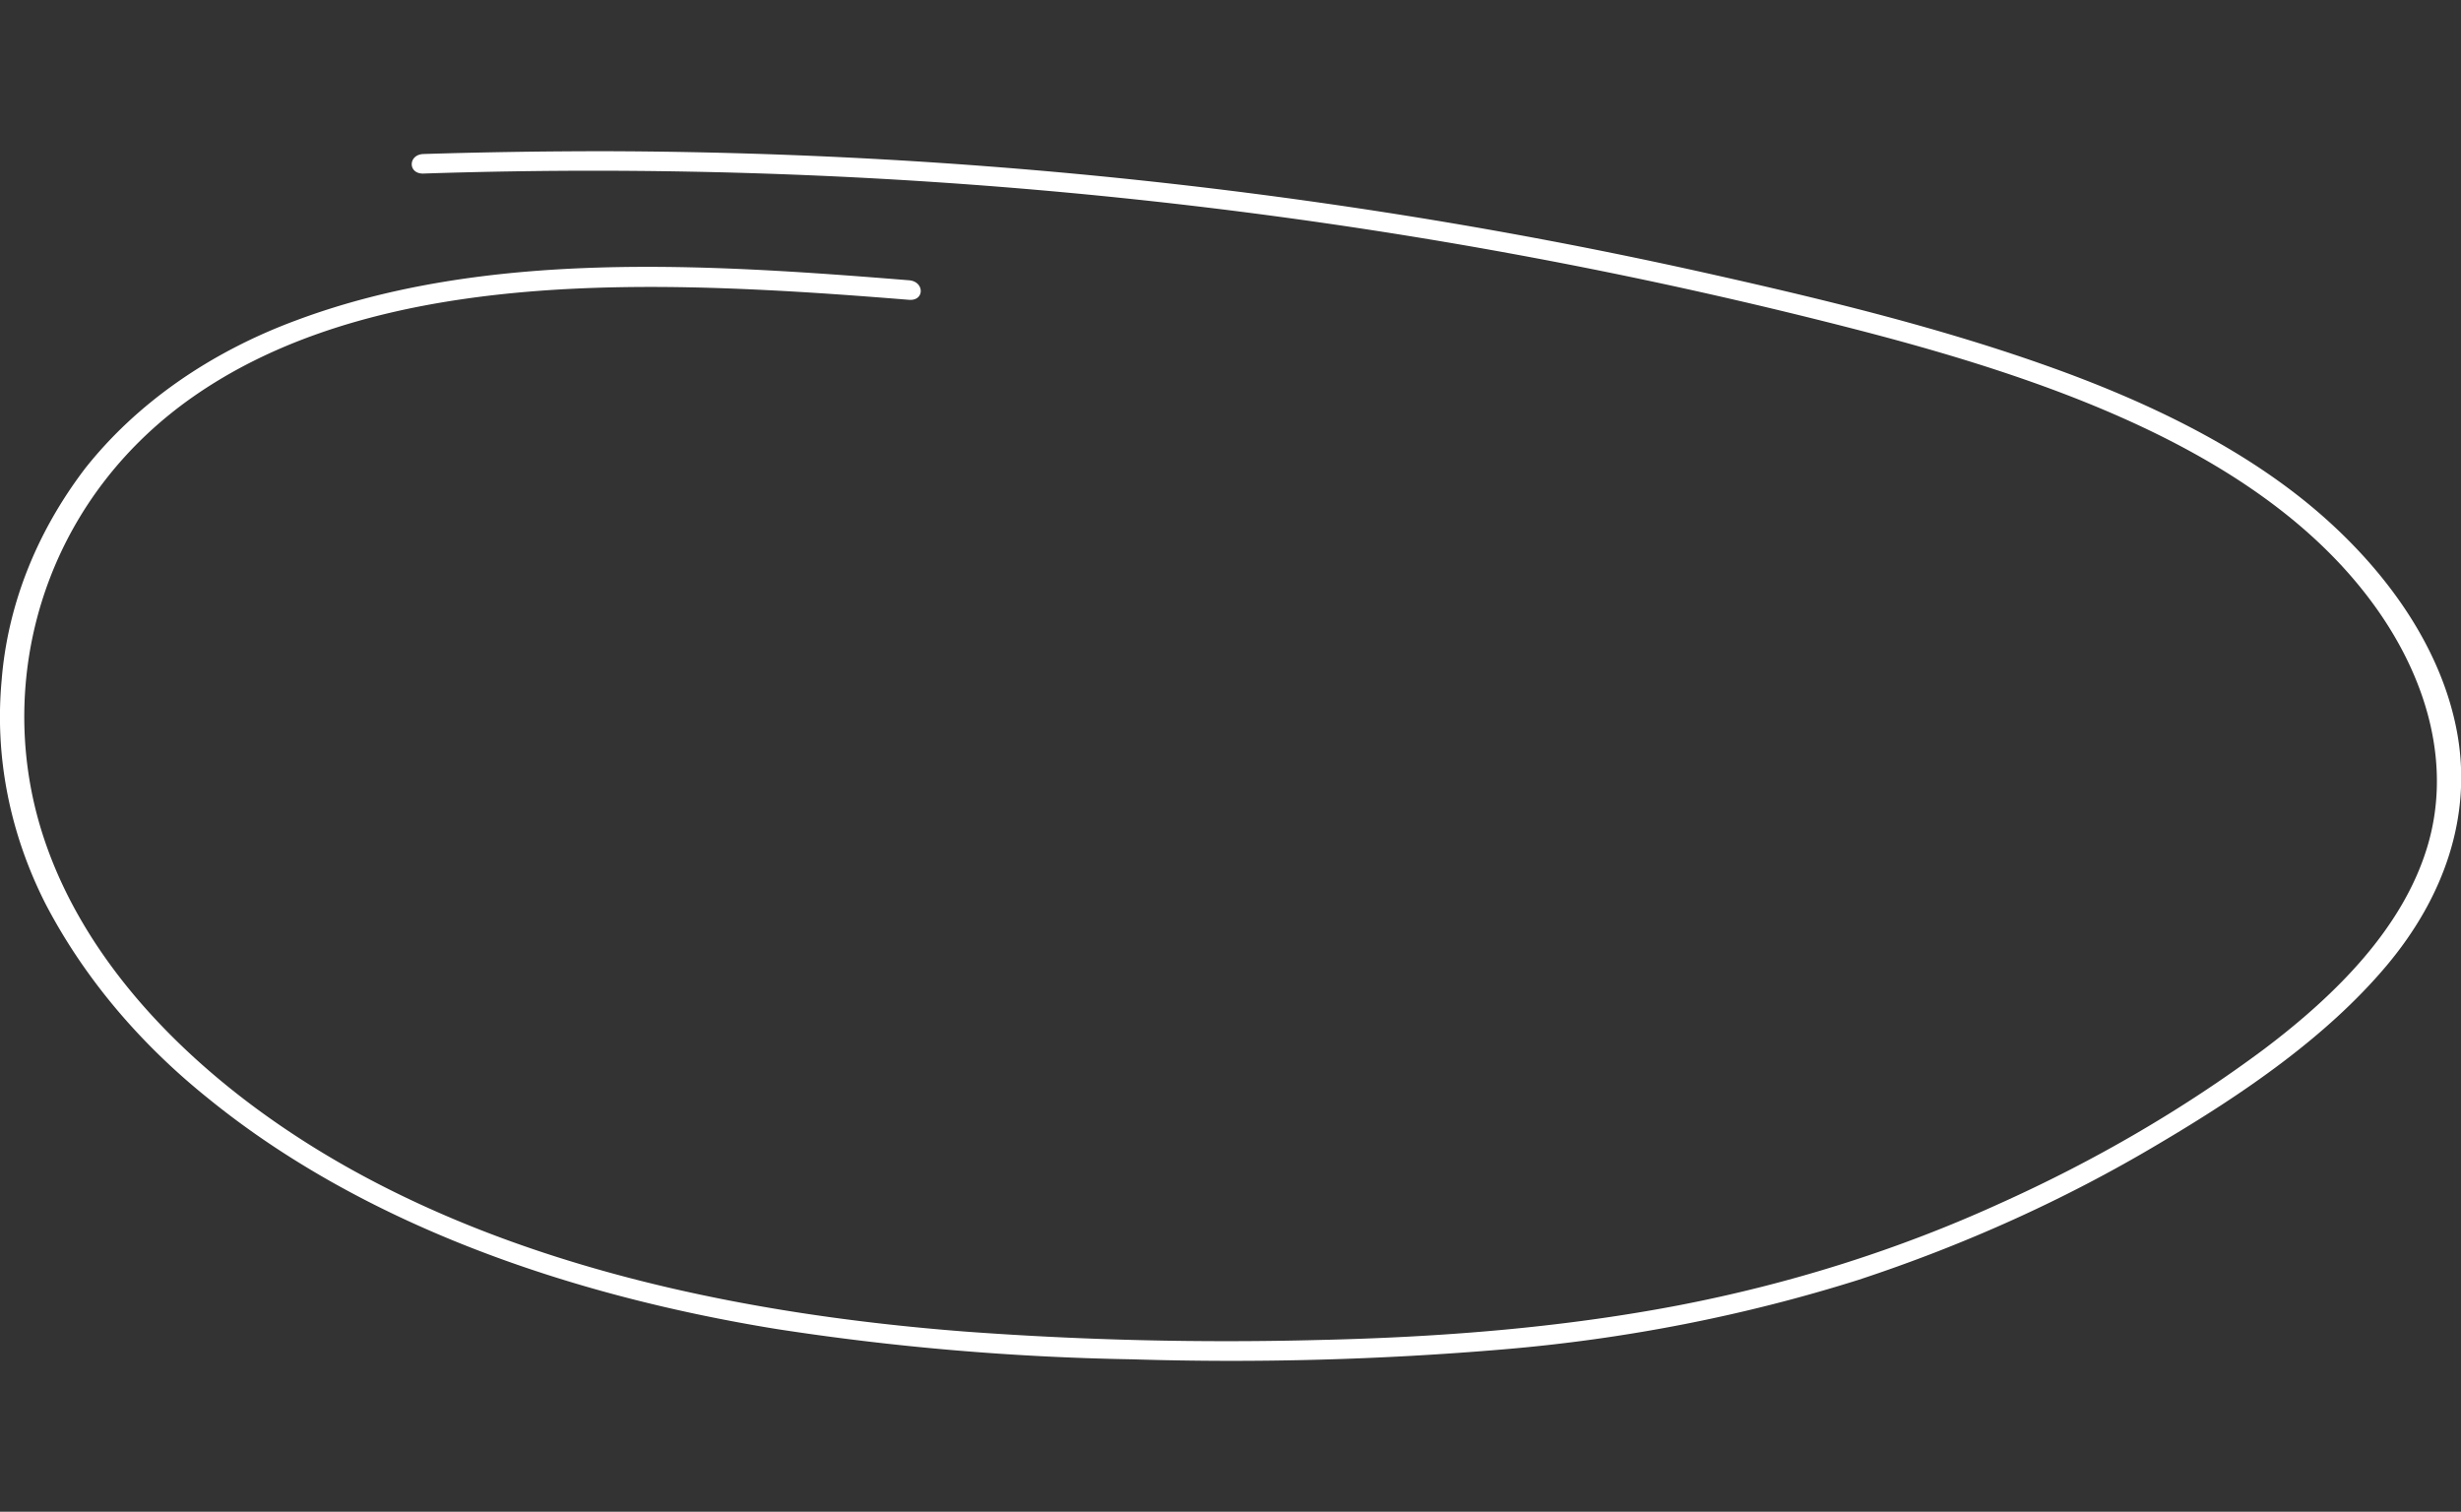 <?xml version="1.0" encoding="UTF-8" standalone="no"?>
<svg
   xmlns="http://www.w3.org/2000/svg"
   version="1.1"
   viewBox="0 0 302.18 185.63">
  <rect x="0" y="0" width="302.18" height="185.63" fill="#333333" stroke="none"/>
  <g>
    <g>
      <path
         style="fill:#ffffff;stroke-width:0.894"
         d="m 111.62,34.415 c -24.82,-2 -51.89,-3.792 -75.18,4.896 a 60.85,48.68 0 0 0 -26,18.224 71.2,56.96 0 0 0 -10.24,26.008 76.37,61.096 0 0 0 5.37,27.4 93,74.4 0 0 0 20,23.936 c 18.78,15.264 43.87,24.112 69.83,28.32 a 258.84,207.072 0 0 0 43.6,3.712 316.12,252.896 0 0 0 45.64,-1.224 166.26,133.008 0 0 0 43.57,-8.536 169.8,135.84 0 0 0 36.79,-16.664 c 10.49,-6.192 20.65,-13.152 28,-21.864 7.18,-8.528 10.58,-18.504 8.69,-28.744 -1.86,-10.04 -8.29,-19.376 -16.81,-26.784 -9.16,-7.96 -21,-13.704 -33.28,-18.08 -13.14,-4.696 -27,-8.096 -40.82,-11.2 q -22.17,-5 -44.78,-8.36 a 510.69,408.552 0 0 0 -91.71,-6.888 q -11.16,0 -22.29,0.344 c -1.92,0.064 -1.93,2.464 0,2.4 a 505.38,404.304 0 0 1 176.8,19.376 c 24.57,6.4 50.31,15.648 63.38,34.568 6,8.704 8.83,18.976 5.84,28.8 -2.99,9.824 -11,17.96 -20,24.752 a 169.19,135.352 0 0 1 -32.48,18.976 150.79,120.632 0 0 1 -39.54,12.52 c -14.41,2.752 -29.22,3.896 -44,4.232 a 349.48,279.584 0 0 1 -43.41,-1.024 c -26.9,-2.072 -53.92,-7.72 -76.23,-20.352 -19.17,-10.872 -34.67,-26.944 -38.46,-45.856 -3.48,-17.408 2.89,-36.744 19.81,-48.584 19,-13.28 45.86,-14.288 69.79,-13.128 6,0.288 12.09,0.736 18.12,1.224 1.92,0.152 1.91,-2.248 0,-2.4 z" />
    </g>
  </g>
</svg>
